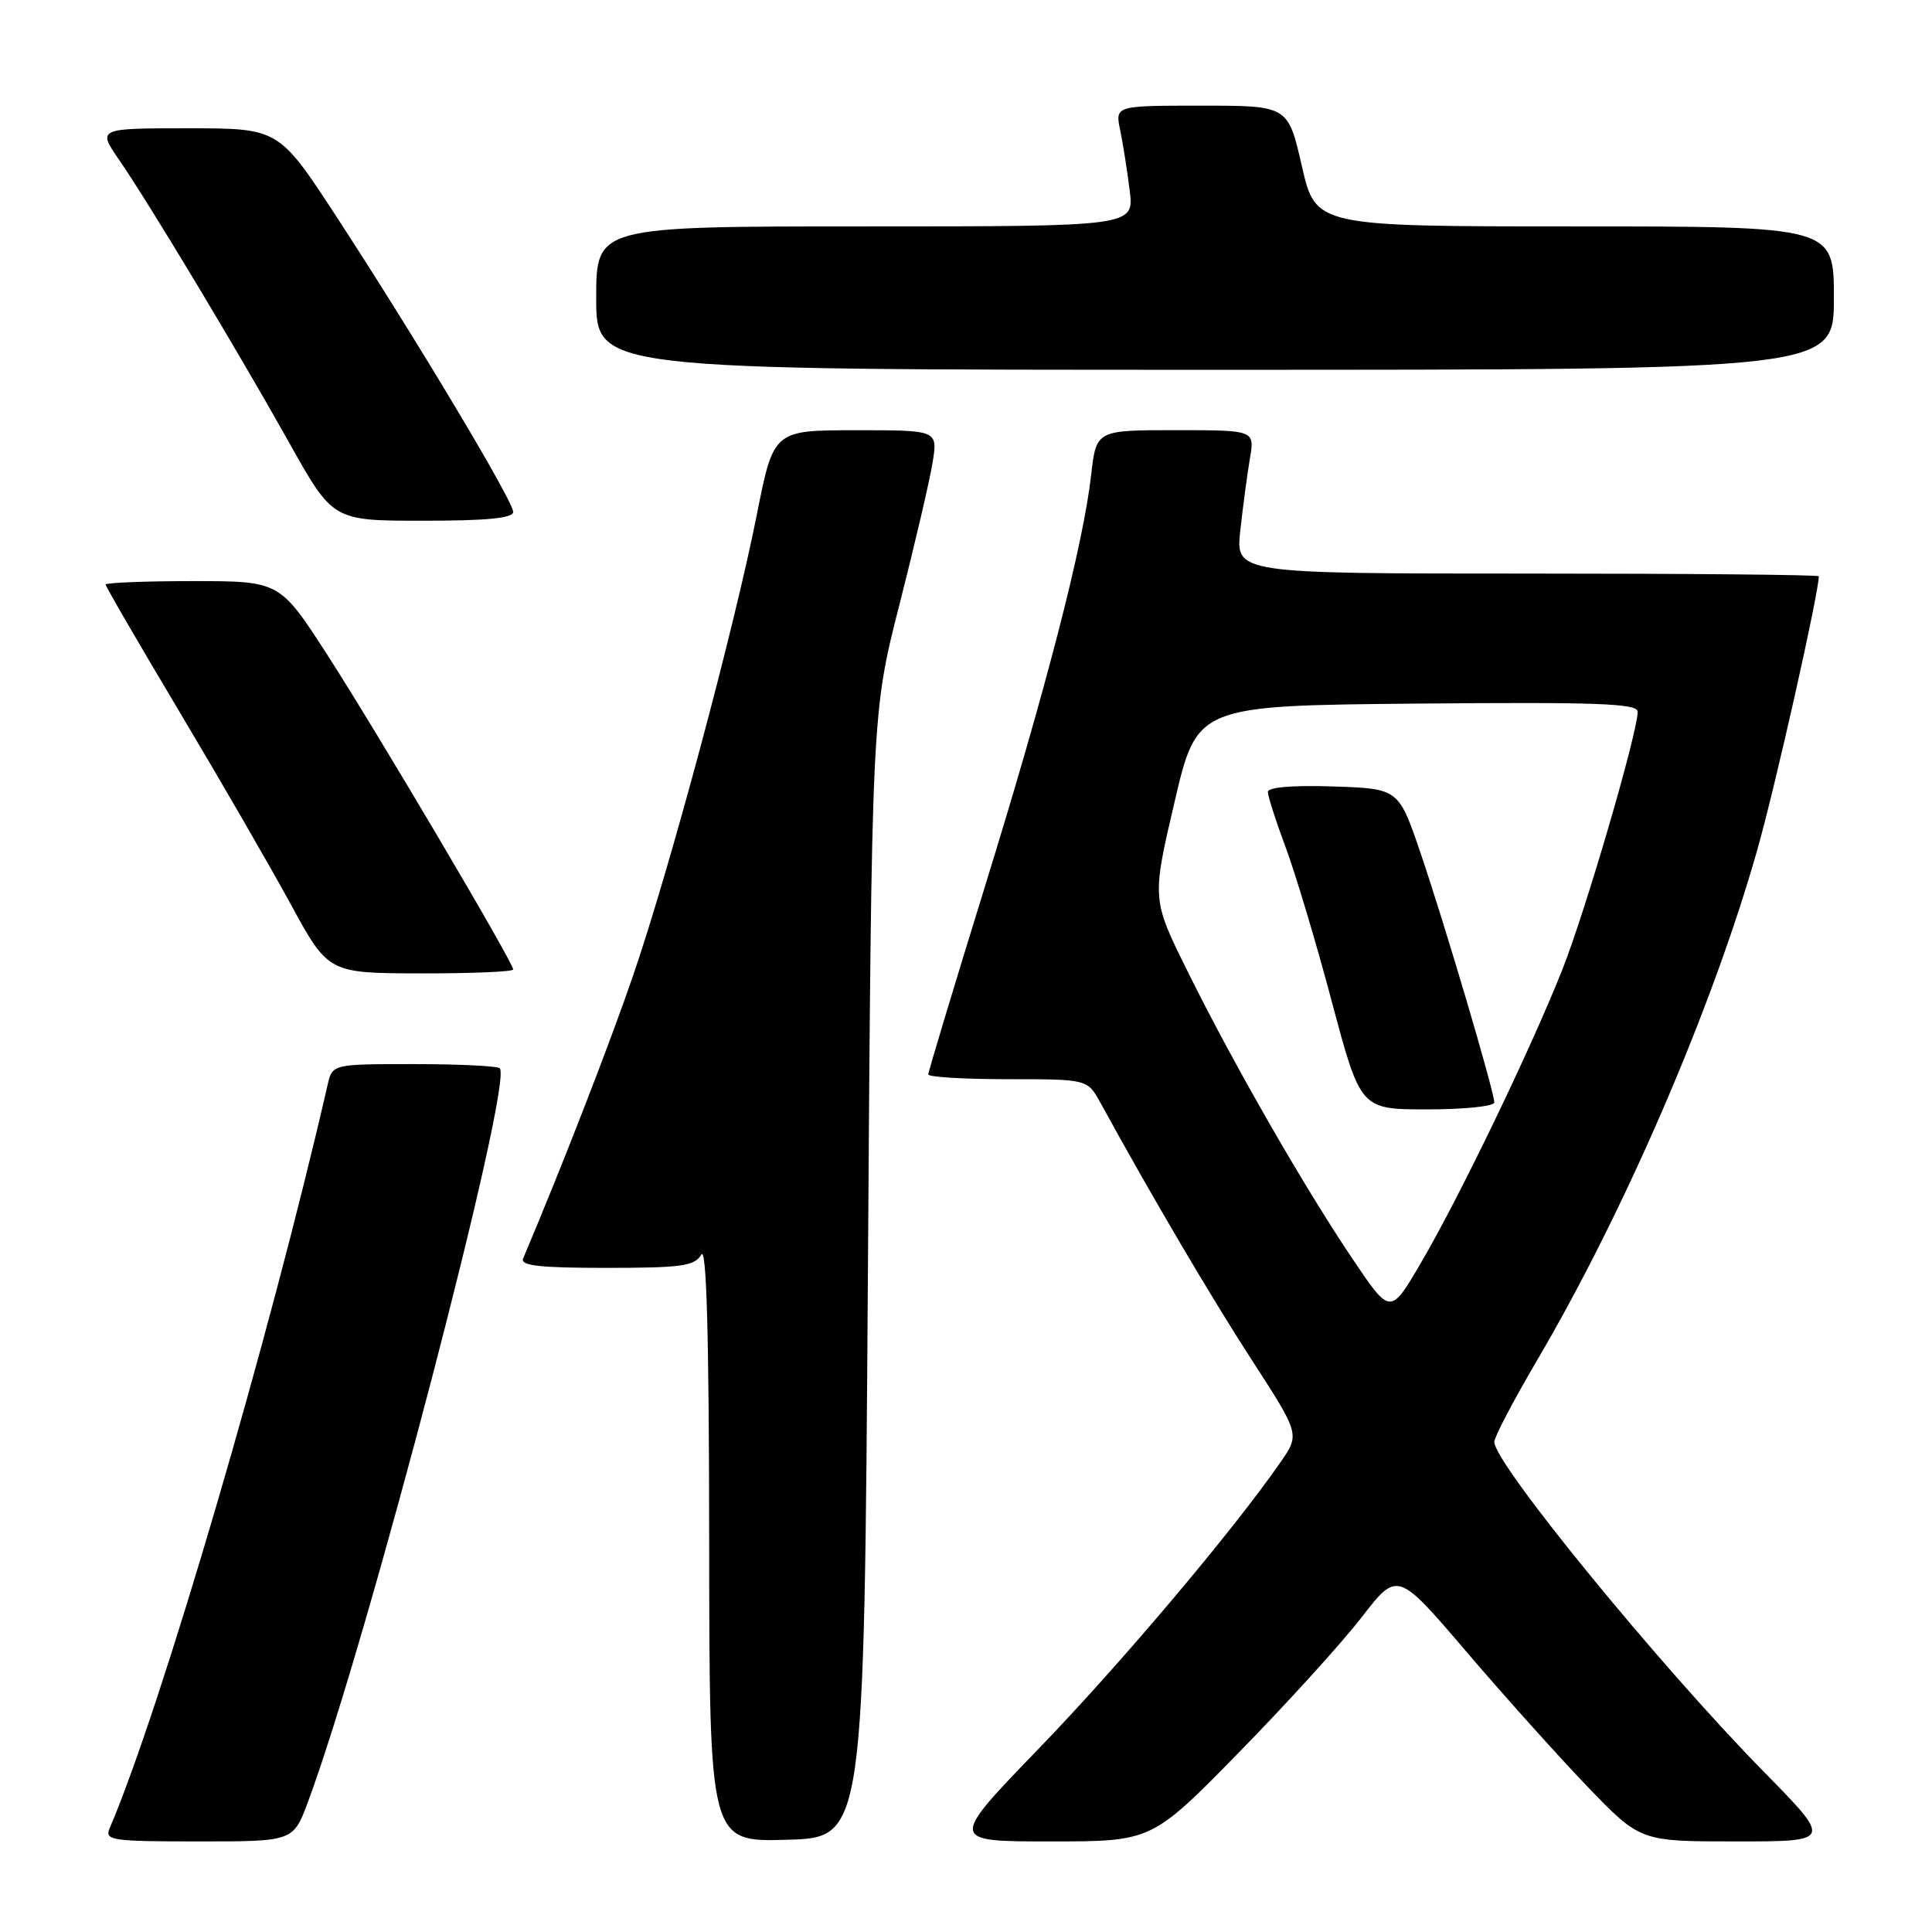 <?xml version="1.0" encoding="UTF-8" standalone="no"?>
<!DOCTYPE svg PUBLIC "-//W3C//DTD SVG 1.1//EN" "http://www.w3.org/Graphics/SVG/1.1/DTD/svg11.dtd" >
<svg xmlns="http://www.w3.org/2000/svg" xmlns:xlink="http://www.w3.org/1999/xlink" version="1.1" viewBox="0 0 256 256">
 <g >
 <path fill="currentColor"
d=" M 40.81 238.75 C 48.61 217.81 68.06 143.39 66.22 141.55 C 65.91 141.25 60.80 141.00 54.85 141.00 C 44.04 141.00 44.04 141.00 43.41 143.75 C 35.75 177.18 21.34 226.34 14.53 242.25 C 13.84 243.86 14.76 244.00 26.32 244.00 C 38.86 244.00 38.86 244.00 40.81 238.75 Z  M 115.00 169.00 C 115.50 94.50 115.50 94.50 119.21 80.00 C 121.24 72.03 123.21 63.59 123.58 61.25 C 124.26 57.00 124.26 57.00 113.38 57.01 C 102.50 57.01 102.50 57.01 100.27 68.26 C 97.27 83.34 88.83 114.80 83.95 129.09 C 80.81 138.26 74.49 154.53 69.32 166.75 C 68.91 167.71 71.48 168.00 80.34 168.00 C 90.30 168.00 92.04 167.76 92.92 166.25 C 93.62 165.04 93.95 176.77 93.97 204.28 C 94.00 244.07 94.00 244.07 104.25 243.78 C 114.50 243.50 114.50 243.50 115.00 169.00 Z  M 164.12 232.25 C 170.45 225.79 177.78 217.72 180.40 214.33 C 185.17 208.16 185.17 208.16 194.28 218.83 C 199.29 224.70 206.53 232.76 210.36 236.75 C 217.34 244.00 217.34 244.00 230.06 244.00 C 242.78 244.00 242.78 244.00 233.70 234.75 C 219.81 220.60 198.00 193.91 198.00 191.06 C 198.00 190.42 200.53 185.60 203.61 180.35 C 215.26 160.57 226.96 133.44 232.88 112.50 C 235.28 104.02 241.00 78.56 241.00 76.36 C 241.00 76.16 223.61 76.00 202.36 76.00 C 163.72 76.00 163.72 76.00 164.35 70.25 C 164.70 67.09 165.27 62.81 165.62 60.75 C 166.26 57.00 166.26 57.00 155.76 57.00 C 145.26 57.00 145.26 57.00 144.58 62.96 C 143.53 72.24 138.61 91.29 130.46 117.62 C 126.36 130.88 123.00 142.02 123.00 142.37 C 123.00 142.71 127.75 143.00 133.55 143.00 C 144.09 143.00 144.09 143.00 145.80 146.10 C 152.67 158.63 160.53 171.97 165.91 180.27 C 172.24 190.05 172.24 190.05 169.66 193.77 C 163.35 202.87 148.54 220.42 137.63 231.71 C 125.76 244.00 125.76 244.00 139.18 244.00 C 152.61 244.00 152.61 244.00 164.12 232.25 Z  M 68.00 128.46 C 68.00 127.52 49.87 96.84 43.36 86.75 C 37.06 77.00 37.06 77.00 25.53 77.00 C 19.19 77.00 14.00 77.21 14.00 77.46 C 14.00 77.72 18.39 85.27 23.75 94.26 C 29.11 103.24 35.75 114.72 38.50 119.77 C 43.50 128.95 43.50 128.95 55.75 128.98 C 62.49 128.99 68.00 128.76 68.00 128.46 Z  M 68.00 67.83 C 68.00 66.38 54.97 44.62 44.61 28.75 C 36.94 17.00 36.94 17.00 24.92 17.00 C 12.90 17.00 12.90 17.00 15.83 21.25 C 19.83 27.07 31.40 46.32 38.37 58.75 C 44.11 69.00 44.11 69.00 56.06 69.00 C 64.54 69.00 68.00 68.66 68.00 67.83 Z  M 243.00 39.50 C 243.00 30.00 243.00 30.00 208.66 30.00 C 174.33 30.00 174.33 30.00 172.50 22.00 C 170.67 14.00 170.67 14.00 159.21 14.00 C 147.75 14.00 147.75 14.00 148.43 17.25 C 148.80 19.04 149.37 22.64 149.69 25.25 C 150.28 30.00 150.28 30.00 114.64 30.00 C 79.00 30.00 79.00 30.00 79.00 39.50 C 79.00 49.00 79.00 49.00 161.00 49.00 C 243.00 49.00 243.00 49.00 243.00 39.50 Z  M 179.26 166.87 C 172.83 157.34 163.48 141.06 157.42 128.83 C 152.62 119.15 152.62 119.15 155.62 106.33 C 158.61 93.50 158.61 93.50 187.80 93.23 C 211.72 93.02 217.00 93.21 217.00 94.31 C 217.00 97.07 210.07 120.79 207.01 128.50 C 202.84 139.01 193.33 158.74 188.26 167.37 C 184.23 174.25 184.23 174.25 179.26 166.87 Z  M 198.00 146.08 C 198.00 144.65 191.44 122.46 188.22 113.00 C 185.32 104.50 185.32 104.50 176.66 104.21 C 171.27 104.03 168.00 104.31 168.00 104.94 C 168.00 105.50 169.05 108.78 170.34 112.23 C 171.63 115.68 174.40 124.91 176.48 132.75 C 180.28 147.00 180.28 147.00 189.14 147.00 C 194.01 147.00 198.00 146.59 198.00 146.08 Z "/>
</g>
</svg>